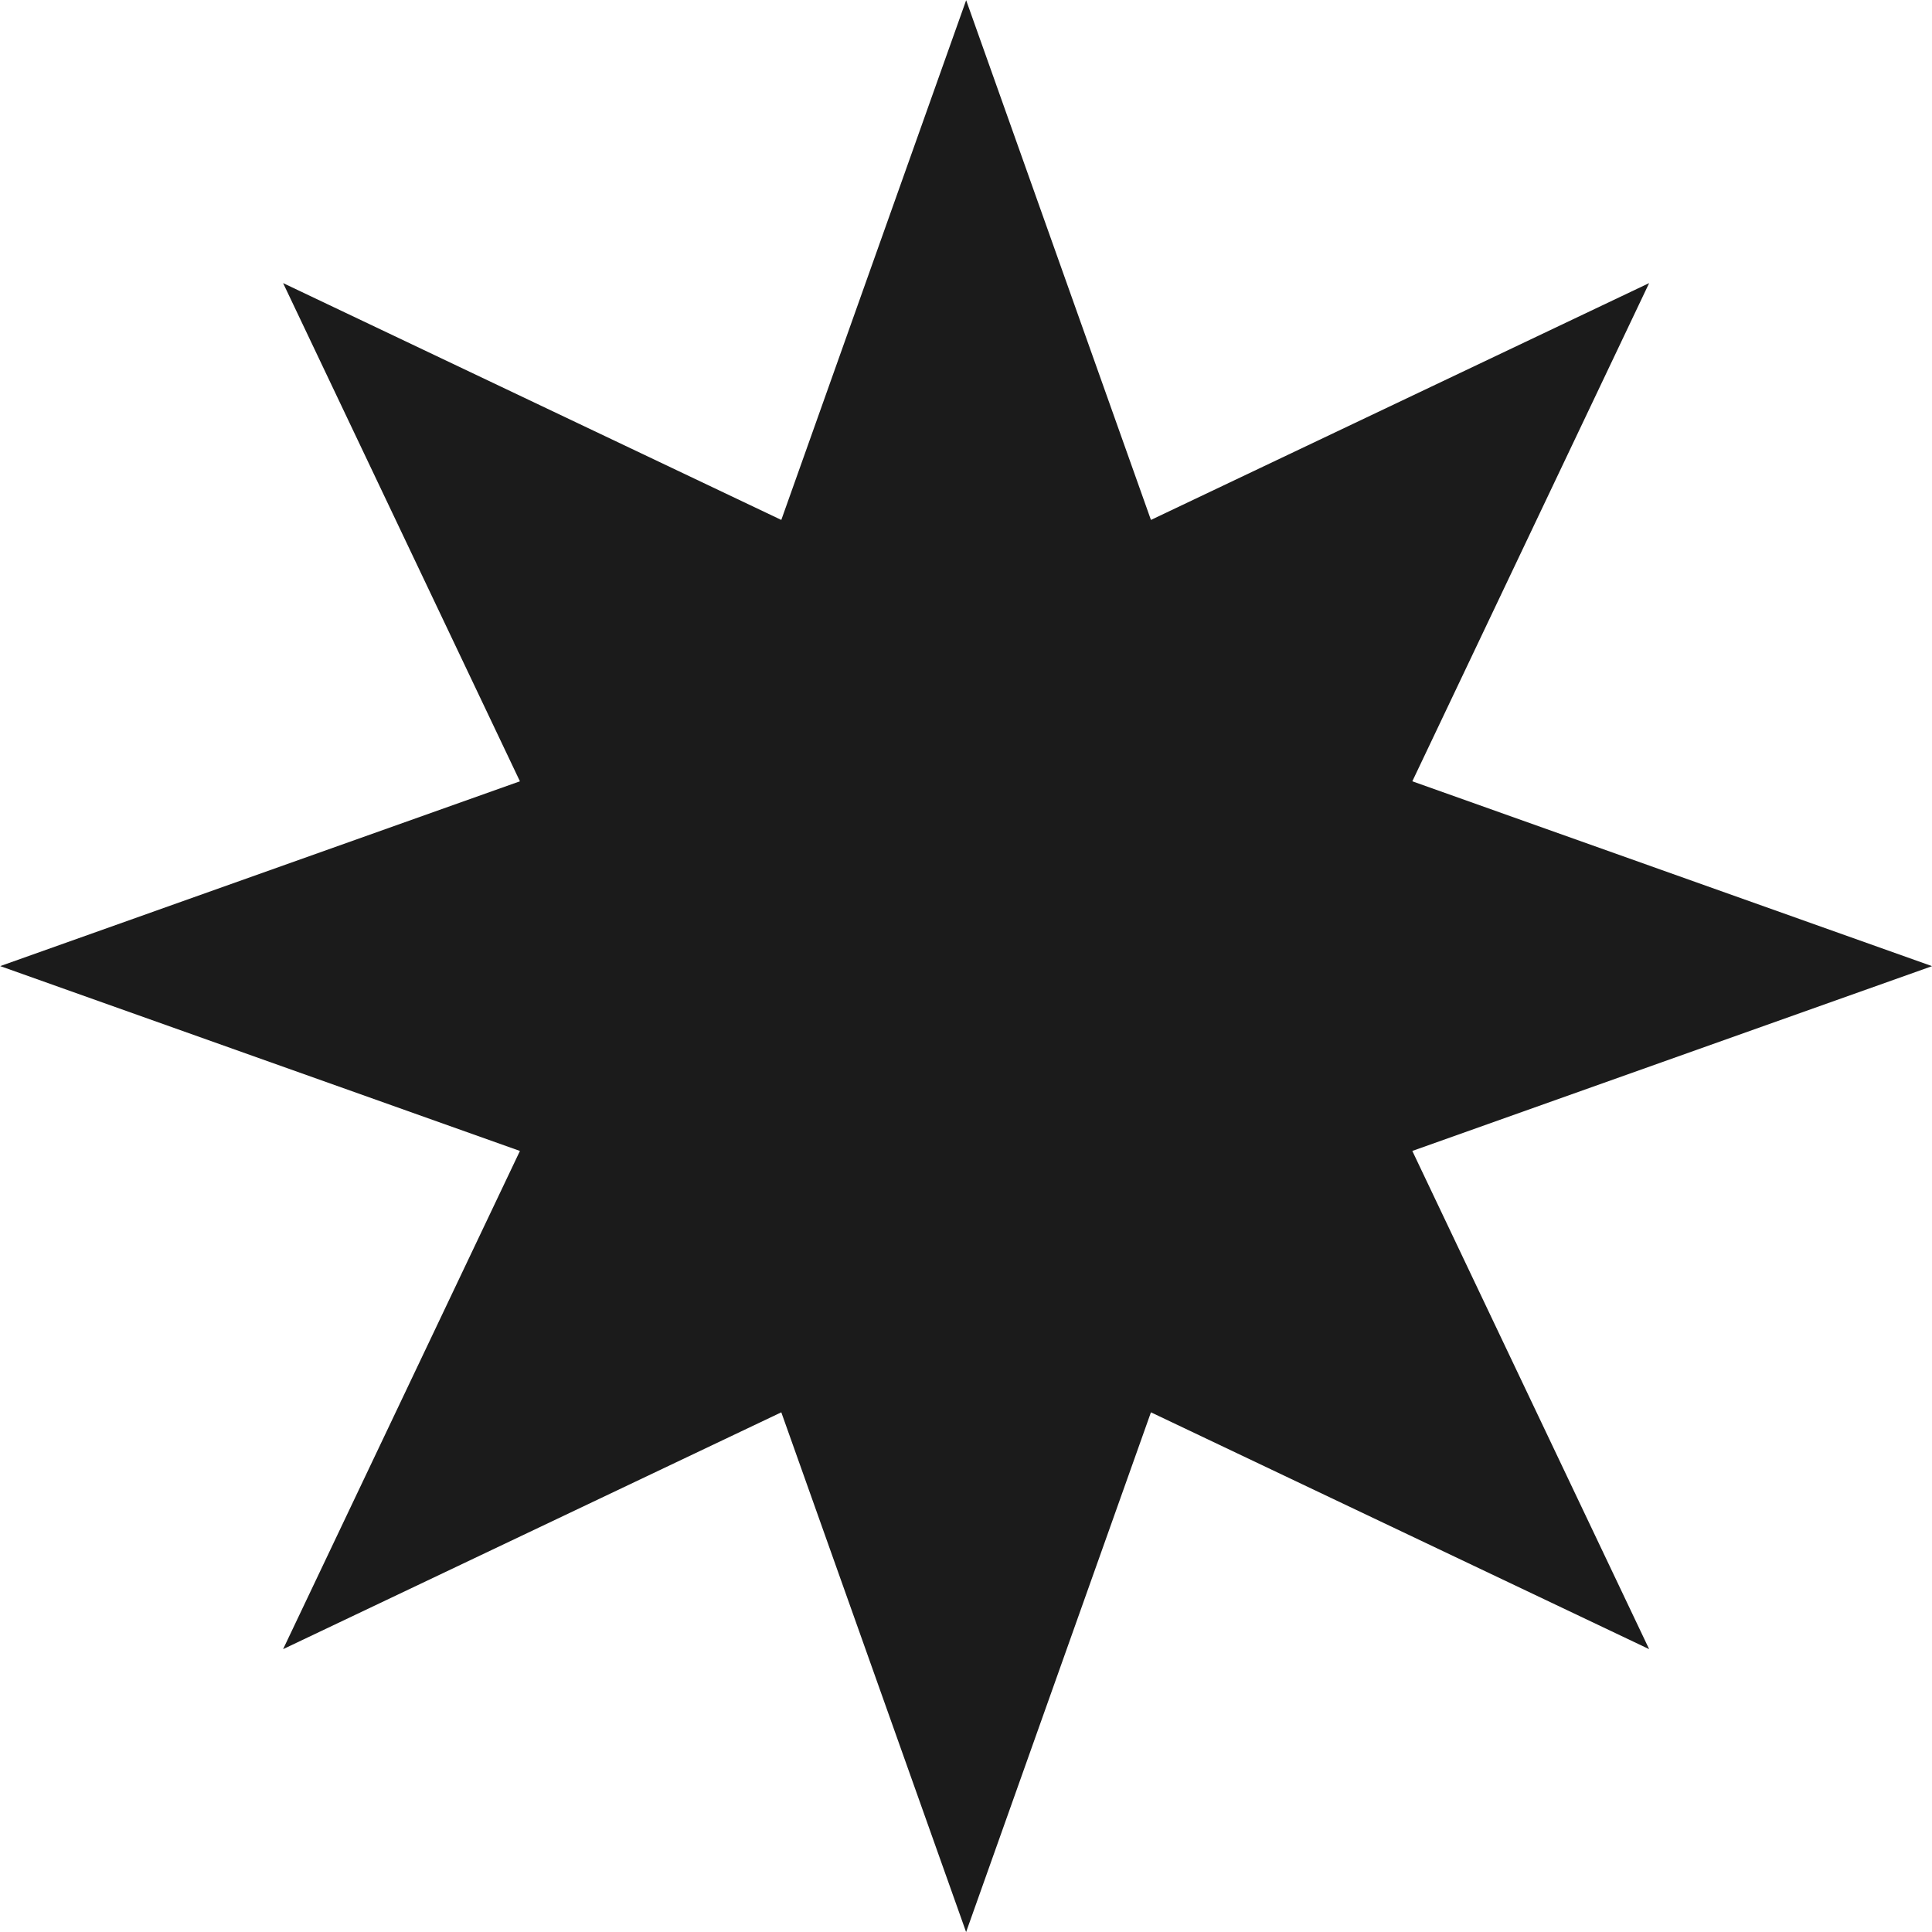 <svg xmlns="http://www.w3.org/2000/svg" xmlns:xlink="http://www.w3.org/1999/xlink" width="200" zoomAndPan="magnify" viewBox="0 0 150 150" height="200" preserveAspectRatio="xMidYMid meet" version="1.0"><rect x="-15" width="180" fill="#ffffff" y="-15" height="180" fill-opacity="1"/><rect x="-15" width="180" fill="#ffffff" y="-15" height="180" fill-opacity="1"/><path fill="#1b1b1b" d="M 109.652 60.66 L 150.004 75.012 L 109.652 89.359 L 128.039 128.039 L 89.359 109.652 L 75.008 150.004 L 60.66 109.652 L 21.98 128.039 L 40.367 89.359 L 0.016 75.008 L 40.367 60.66 L 21.98 21.98 L 60.66 40.367 L 75.012 0.016 L 89.359 40.367 L 128.039 21.98 Z M 109.652 60.66 " fill-opacity="1" fill-rule="nonzero"/></svg>